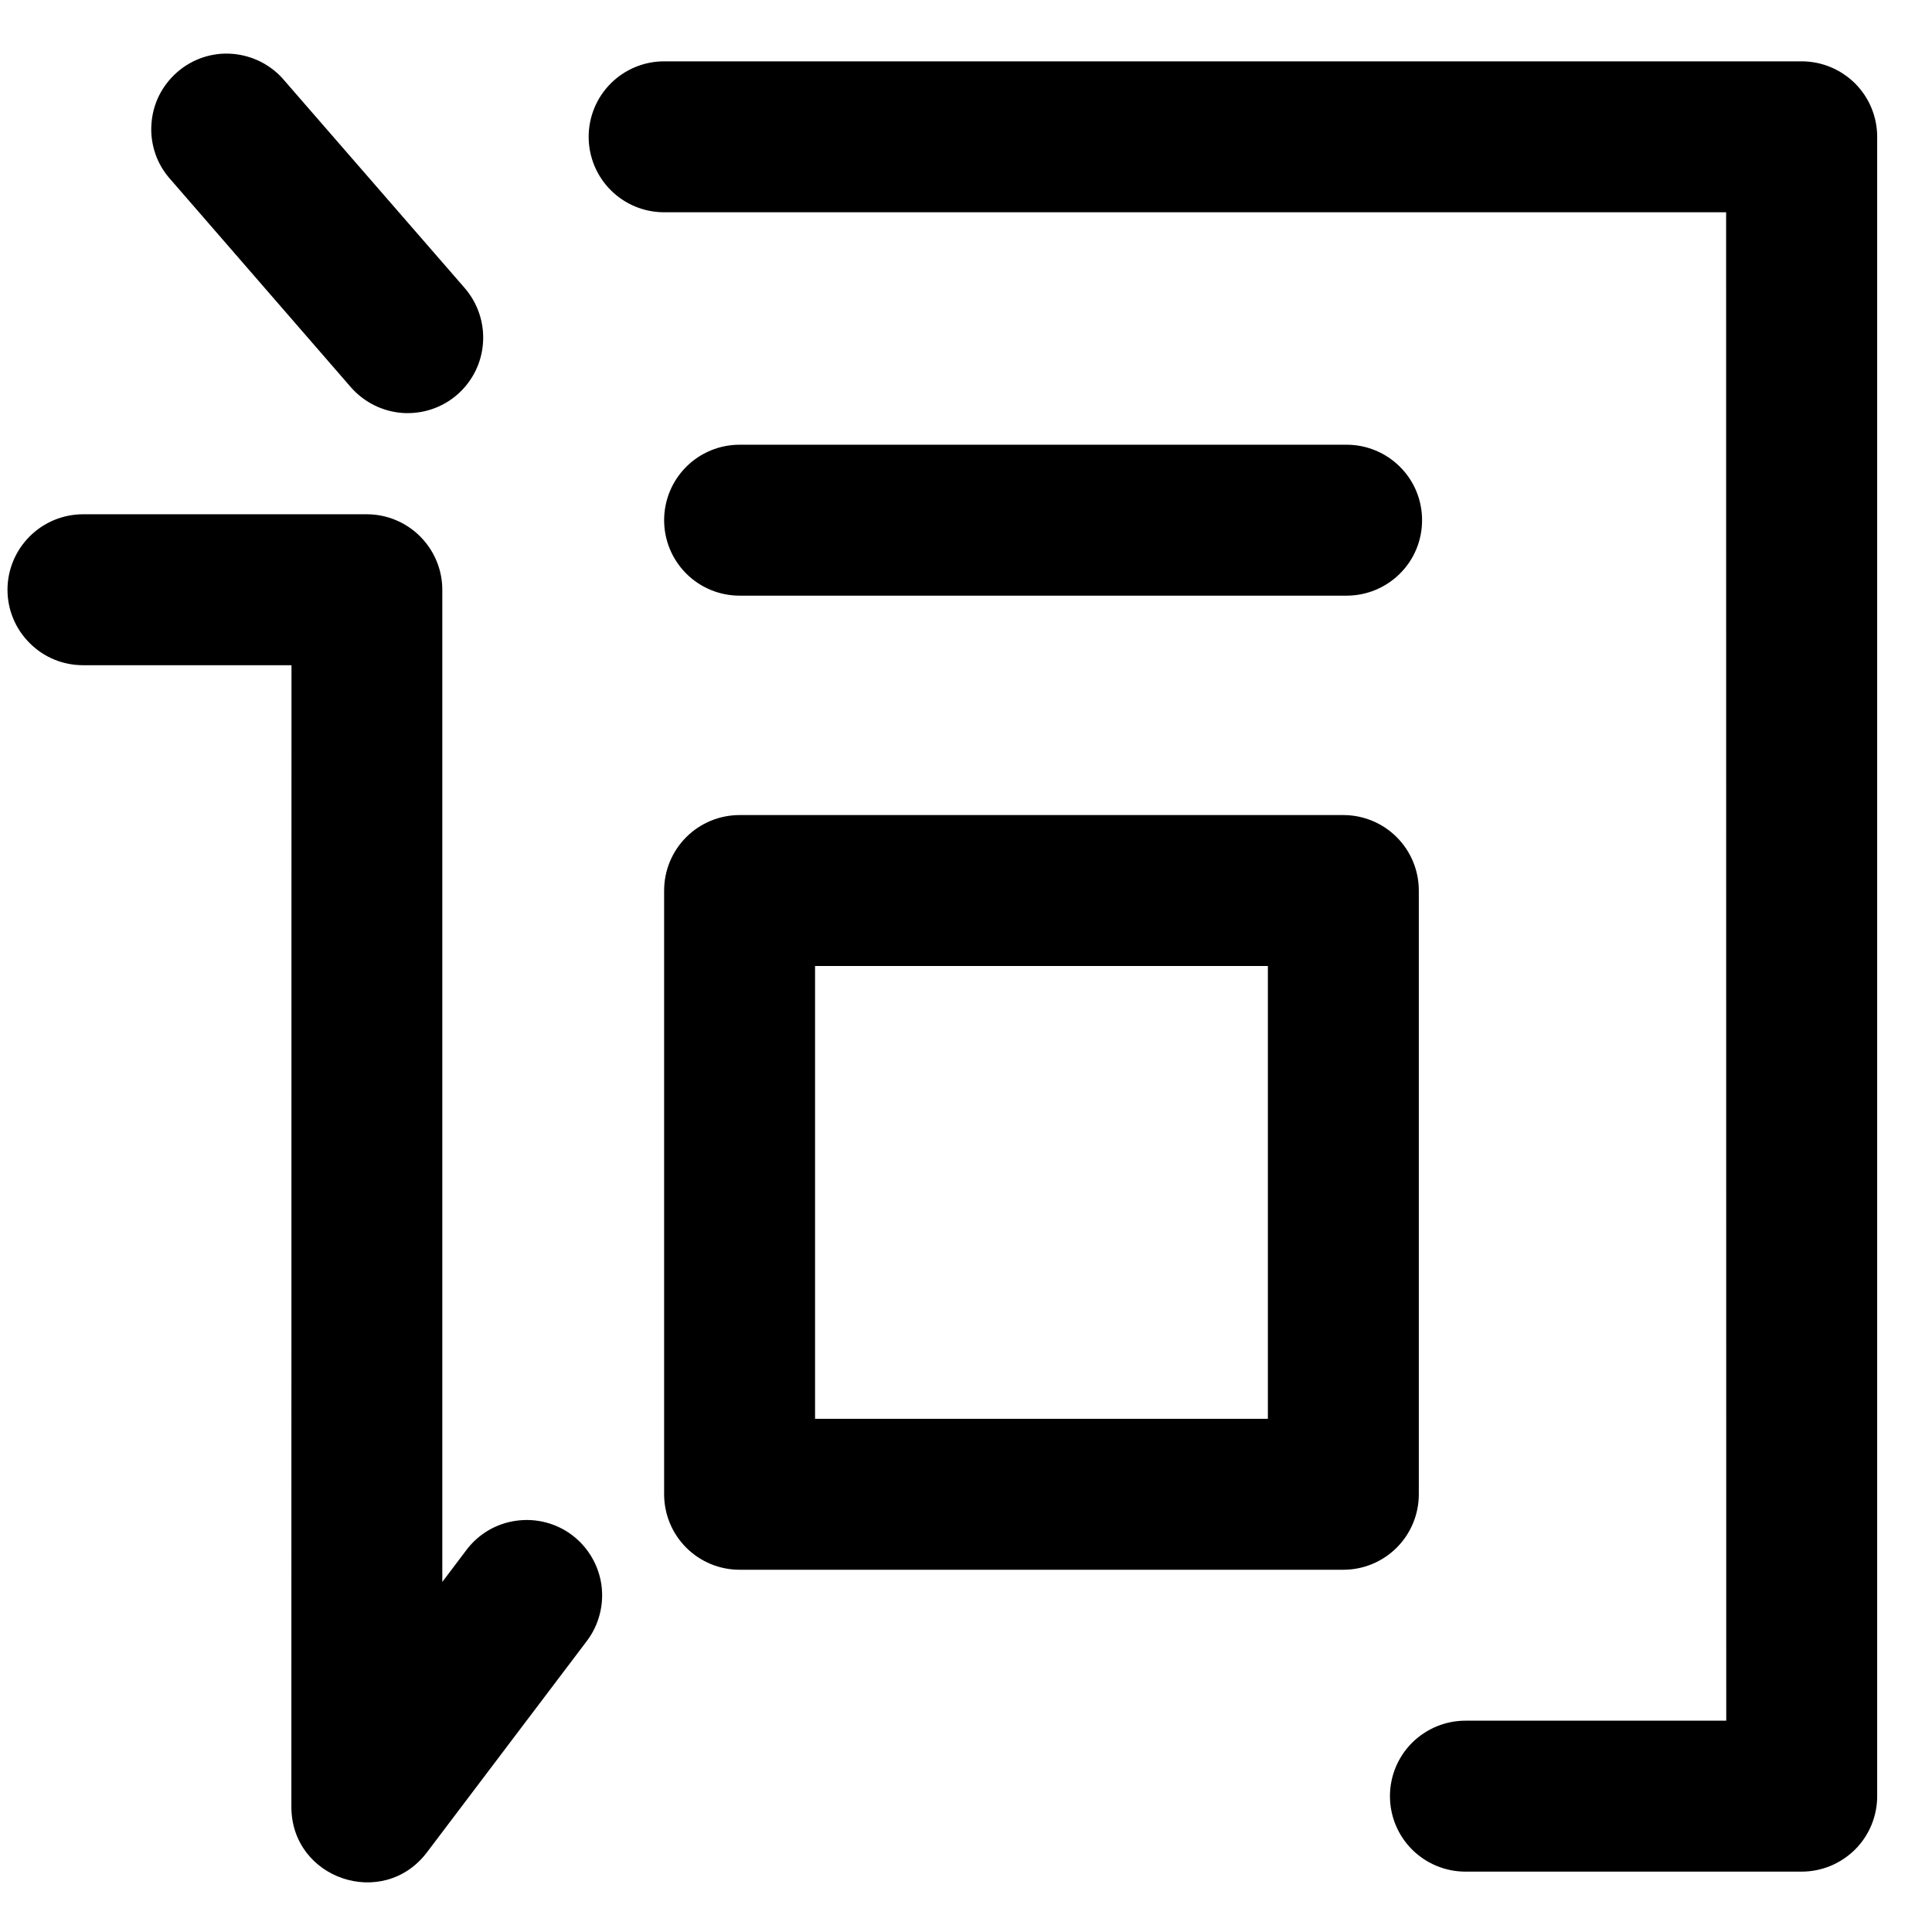 <svg width="16" height="16" viewBox="0 0 16 16" fill="none" xmlns="http://www.w3.org/2000/svg">
<path d="M6.75 11.75H10.5V8H6.75V11.75ZM6.125 6.75H11.125C11.291 6.75 11.45 6.816 11.567 6.933C11.684 7.05 11.75 7.209 11.75 7.375V12.375C11.75 12.541 11.684 12.7 11.567 12.817C11.45 12.934 11.291 13 11.125 13H6.125C5.959 13 5.8 12.934 5.683 12.817C5.566 12.7 5.5 12.541 5.5 12.375V7.375C5.5 7.209 5.566 7.05 5.683 6.933C5.8 6.816 5.959 6.75 6.125 6.75ZM1.413 1.487C1.357 1.425 1.314 1.353 1.287 1.275C1.26 1.196 1.248 1.113 1.254 1.03C1.259 0.948 1.28 0.867 1.317 0.792C1.354 0.718 1.405 0.652 1.468 0.597C1.53 0.543 1.603 0.501 1.682 0.475C1.761 0.449 1.844 0.439 1.927 0.446C2.009 0.453 2.09 0.476 2.164 0.514C2.237 0.552 2.303 0.604 2.356 0.668L3.849 2.386C3.957 2.511 4.012 2.675 4 2.84C3.989 3.005 3.912 3.159 3.787 3.268C3.662 3.377 3.499 3.431 3.333 3.42C3.168 3.408 3.014 3.331 2.905 3.206L1.413 1.487ZM2.414 5.509H0.688C0.522 5.509 0.363 5.444 0.246 5.326C0.128 5.209 0.062 5.05 0.062 4.884C0.062 4.719 0.128 4.56 0.246 4.442C0.363 4.325 0.522 4.259 0.688 4.259H3.038C3.203 4.259 3.362 4.325 3.479 4.442C3.597 4.56 3.663 4.719 3.663 4.884V13.101L3.863 12.836C3.963 12.703 4.112 12.616 4.276 12.594C4.44 12.571 4.607 12.614 4.739 12.714C4.871 12.814 4.958 12.963 4.981 13.127C5.003 13.291 4.96 13.458 4.86 13.59L3.536 15.34C3.174 15.818 2.413 15.562 2.413 14.963L2.414 5.509ZM14.295 1.758H5.5C5.334 1.758 5.175 1.692 5.058 1.575C4.941 1.458 4.875 1.299 4.875 1.133C4.875 0.967 4.941 0.808 5.058 0.691C5.175 0.574 5.334 0.508 5.5 0.508H14.921C15.086 0.508 15.245 0.574 15.363 0.691C15.48 0.808 15.546 0.967 15.546 1.133V14.875C15.546 15.041 15.48 15.2 15.363 15.317C15.245 15.434 15.086 15.5 14.921 15.5H12.136C11.97 15.5 11.812 15.434 11.694 15.317C11.577 15.2 11.511 15.041 11.511 14.875C11.511 14.709 11.577 14.55 11.694 14.433C11.812 14.316 11.97 14.25 12.136 14.25H14.296L14.295 1.758ZM6.125 4.933C5.959 4.933 5.8 4.867 5.683 4.75C5.566 4.633 5.5 4.474 5.5 4.308C5.5 4.142 5.566 3.983 5.683 3.866C5.8 3.749 5.959 3.683 6.125 3.683H11.152C11.318 3.683 11.477 3.749 11.594 3.866C11.712 3.983 11.777 4.142 11.777 4.308C11.777 4.474 11.712 4.633 11.594 4.75C11.477 4.867 11.318 4.933 11.152 4.933H6.125Z" fill="black"/>
</svg>
